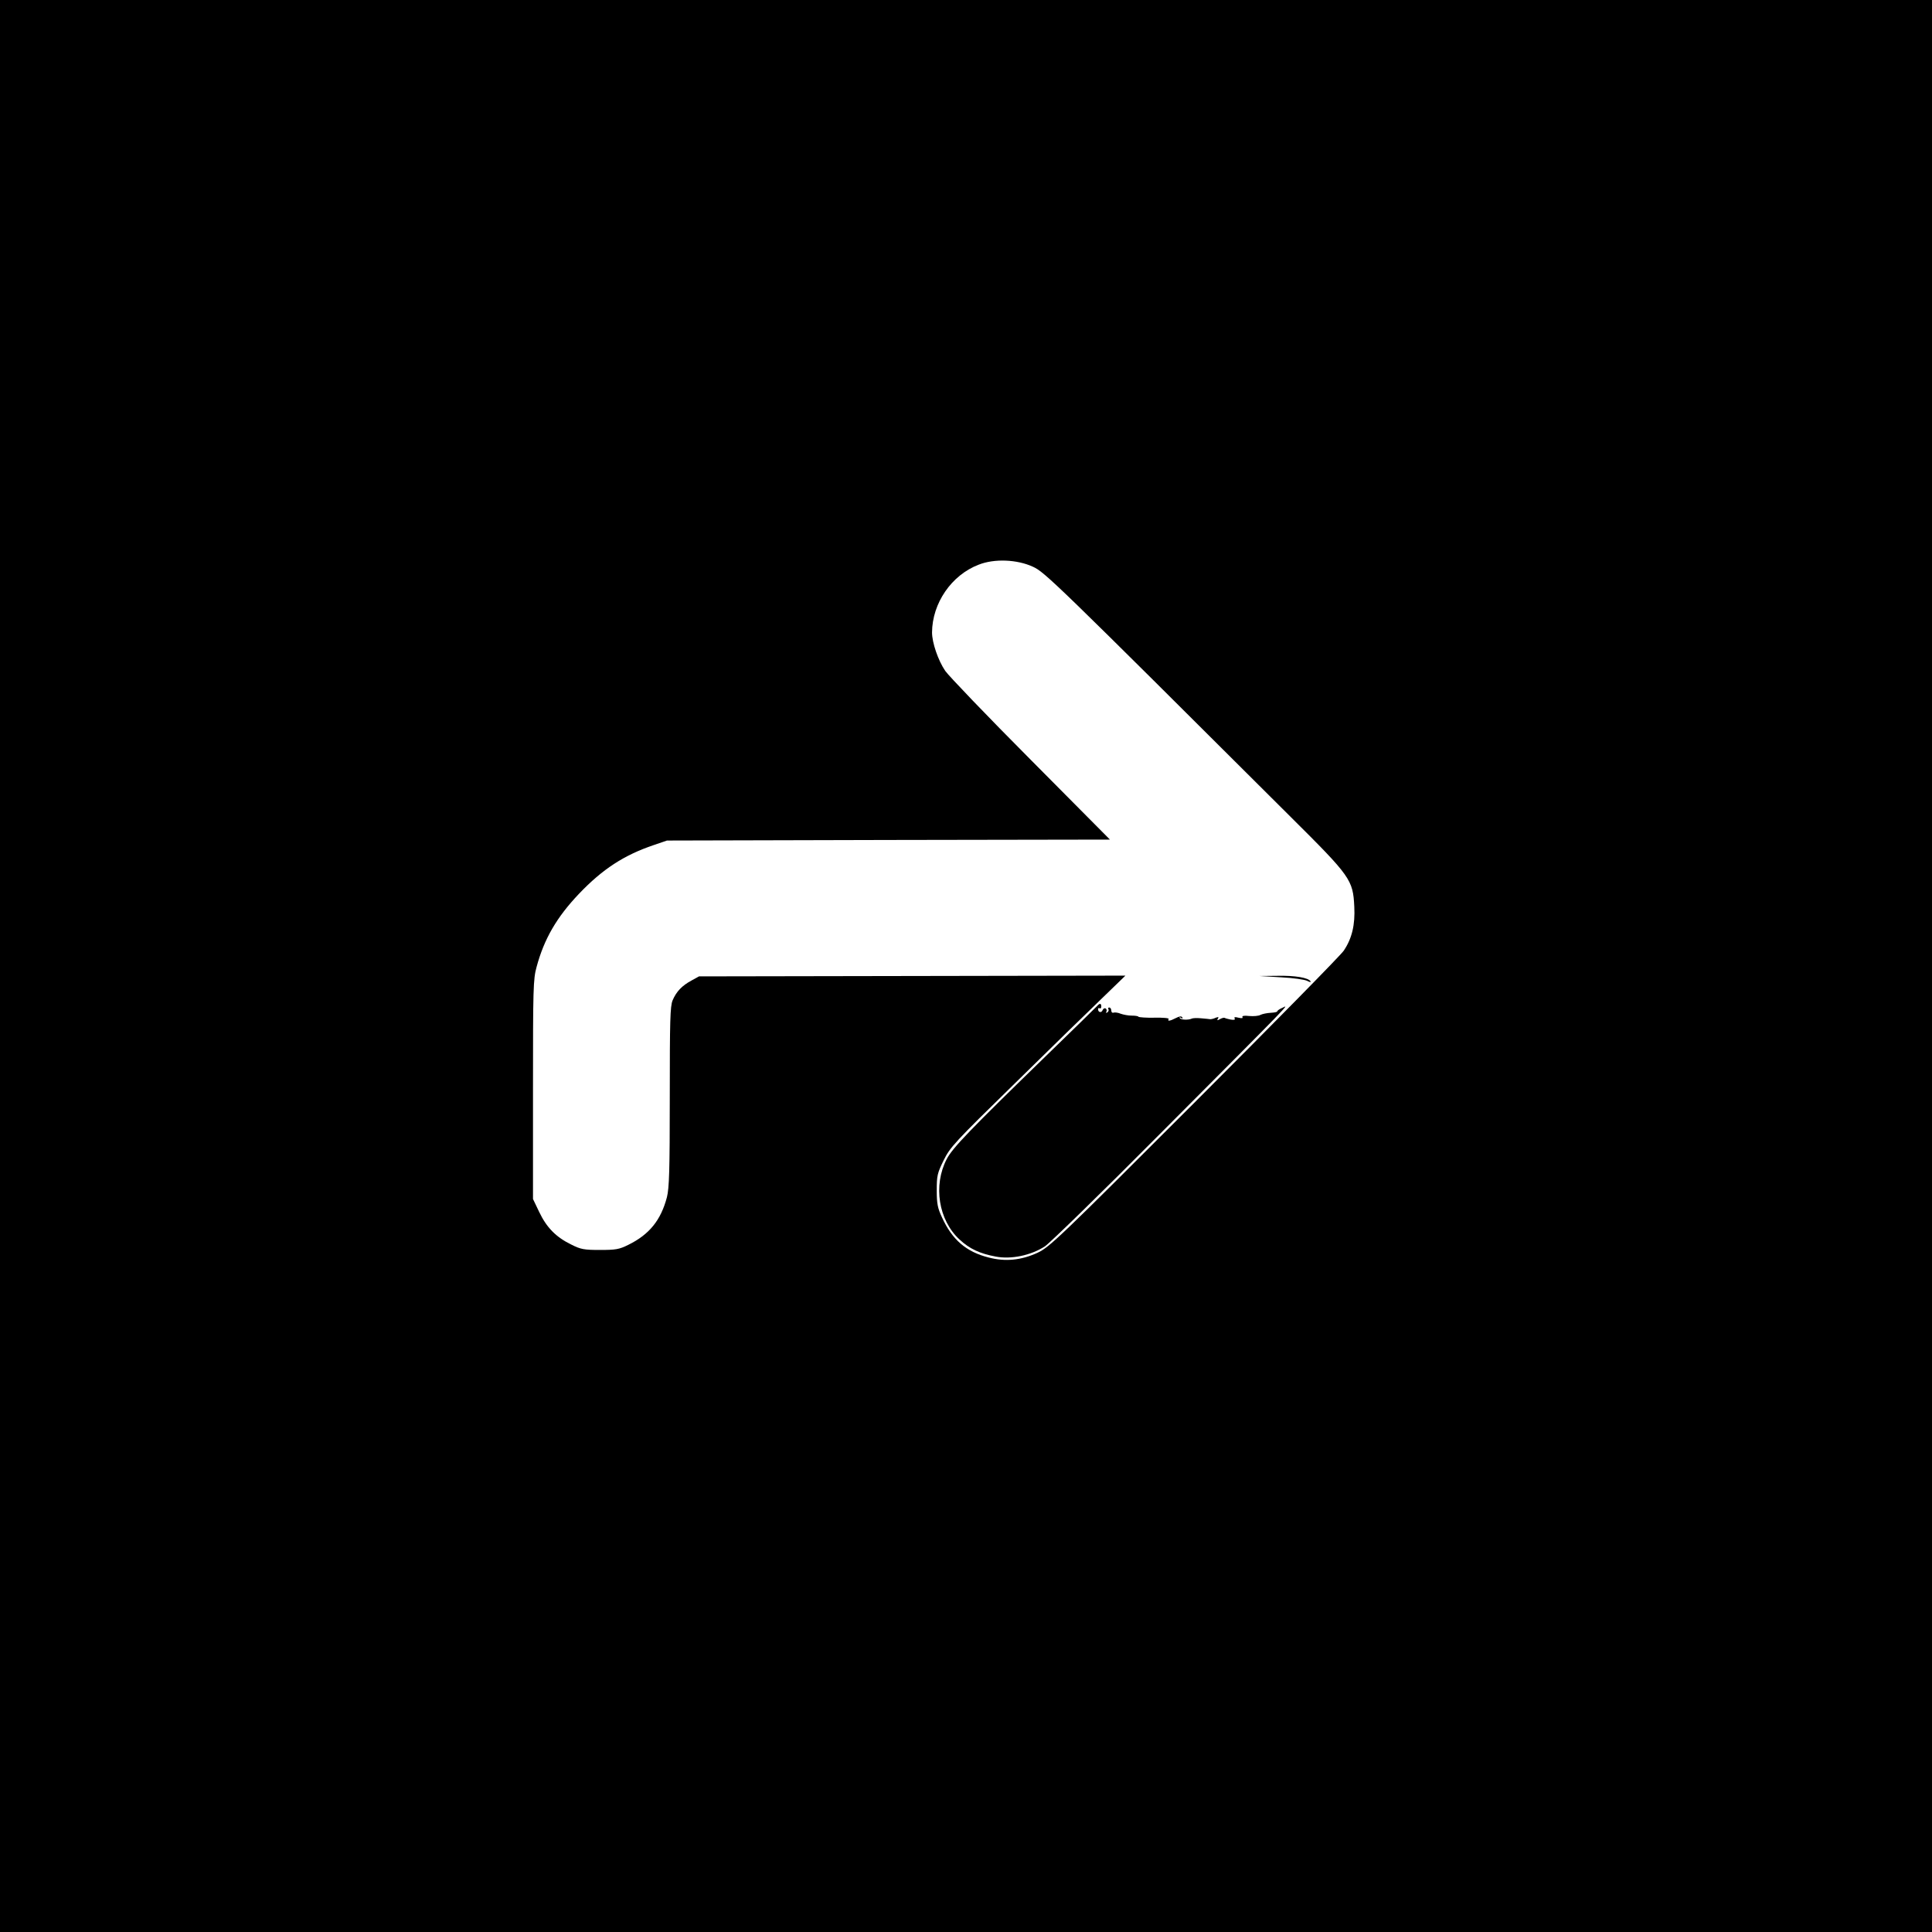 <?xml version="1.0" standalone="no"?>
<!DOCTYPE svg PUBLIC "-//W3C//DTD SVG 20010904//EN"
 "http://www.w3.org/TR/2001/REC-SVG-20010904/DTD/svg10.dtd">
<svg version="1.0" xmlns="http://www.w3.org/2000/svg"
 width="1024pt" height="1024pt" viewBox="0 0 1024 1024"
 preserveAspectRatio="xMidYMid meet">

<g transform="translate(0,1024) scale(0.1,-0.1)"
fill="#000000" stroke="none">
<path d="M0 5120 l0 -5120 5120 0 5120 0 0 5120 0 5120 -5120 0 -5120 0 0
-5120z m5475 2116 c62 -28 116 -80 1366 -1326 318 -316 330 -333 337 -475 5
-96 -12 -169 -56 -234 -16 -24 -372 -386 -792 -806 -719 -719 -767 -765 -831
-795 -87 -40 -171 -48 -259 -25 -119 30 -193 94 -247 212 -23 49 -28 72 -28
144 0 78 3 91 37 160 34 69 59 96 374 404 185 182 393 385 463 452 l126 122
-1130 -2 -1130 -2 -40 -22 c-50 -27 -80 -58 -100 -105 -13 -32 -15 -106 -15
-511 0 -392 -3 -483 -15 -532 -32 -122 -93 -198 -205 -253 -48 -24 -67 -27
-150 -27 -84 0 -102 3 -153 29 -80 39 -130 90 -169 172 l-33 69 0 580 c0 537
1 585 19 650 40 149 107 264 225 388 125 131 239 205 396 258 l70 24 1174 3
1174 2 -420 423 c-231 232 -434 444 -453 471 -38 56 -70 150 -70 204 1 155
103 304 247 359 83 33 204 28 288 -11z"/>
<path d="M6790 5060 c63 -3 126 -12 139 -19 13 -7 20 -8 17 -2 -12 19 -81 31
-176 29 l-95 -1 115 -7z"/>
<path d="M5814 4907 c-6 -7 -123 -121 -260 -254 -418 -406 -505 -497 -536
-556 -73 -140 -44 -324 68 -427 53 -49 106 -74 191 -90 82 -16 187 6 261 54
28 19 300 284 604 590 729 731 688 690 656 675 -16 -7 -28 -15 -28 -19 0 -4
-16 -7 -35 -8 -19 -1 -44 -6 -54 -11 -10 -6 -37 -8 -60 -6 -26 3 -39 1 -36 -6
4 -6 -3 -7 -21 -3 -18 5 -25 3 -20 -4 4 -7 -3 -9 -21 -6 -15 3 -29 7 -32 9 -2
2 -13 0 -24 -6 -15 -9 -18 -8 -12 2 6 9 3 10 -11 5 -10 -5 -23 -8 -29 -8 -5 1
-28 3 -50 5 -22 2 -44 1 -49 -2 -17 -8 -57 -7 -63 3 -4 5 -1 6 7 1 8 -5 11 -4
6 3 -4 7 -15 6 -34 -4 -31 -16 -46 -18 -38 -5 4 5 -29 8 -75 7 -44 -1 -82 2
-85 5 -2 4 -18 6 -36 6 -18 0 -44 5 -58 10 -14 6 -31 8 -37 6 -7 -3 -13 2 -13
11 0 9 -5 16 -11 16 -5 0 -8 -4 -4 -9 3 -5 0 -13 -6 -17 -7 -4 -9 -3 -5 4 3 6
2 13 -4 17 -6 3 -13 -1 -16 -9 -6 -16 -24 -12 -24 5 0 6 4 8 8 5 5 -3 9 1 9 9
0 18 -8 19 -23 2z"/>
</g>
</svg>
